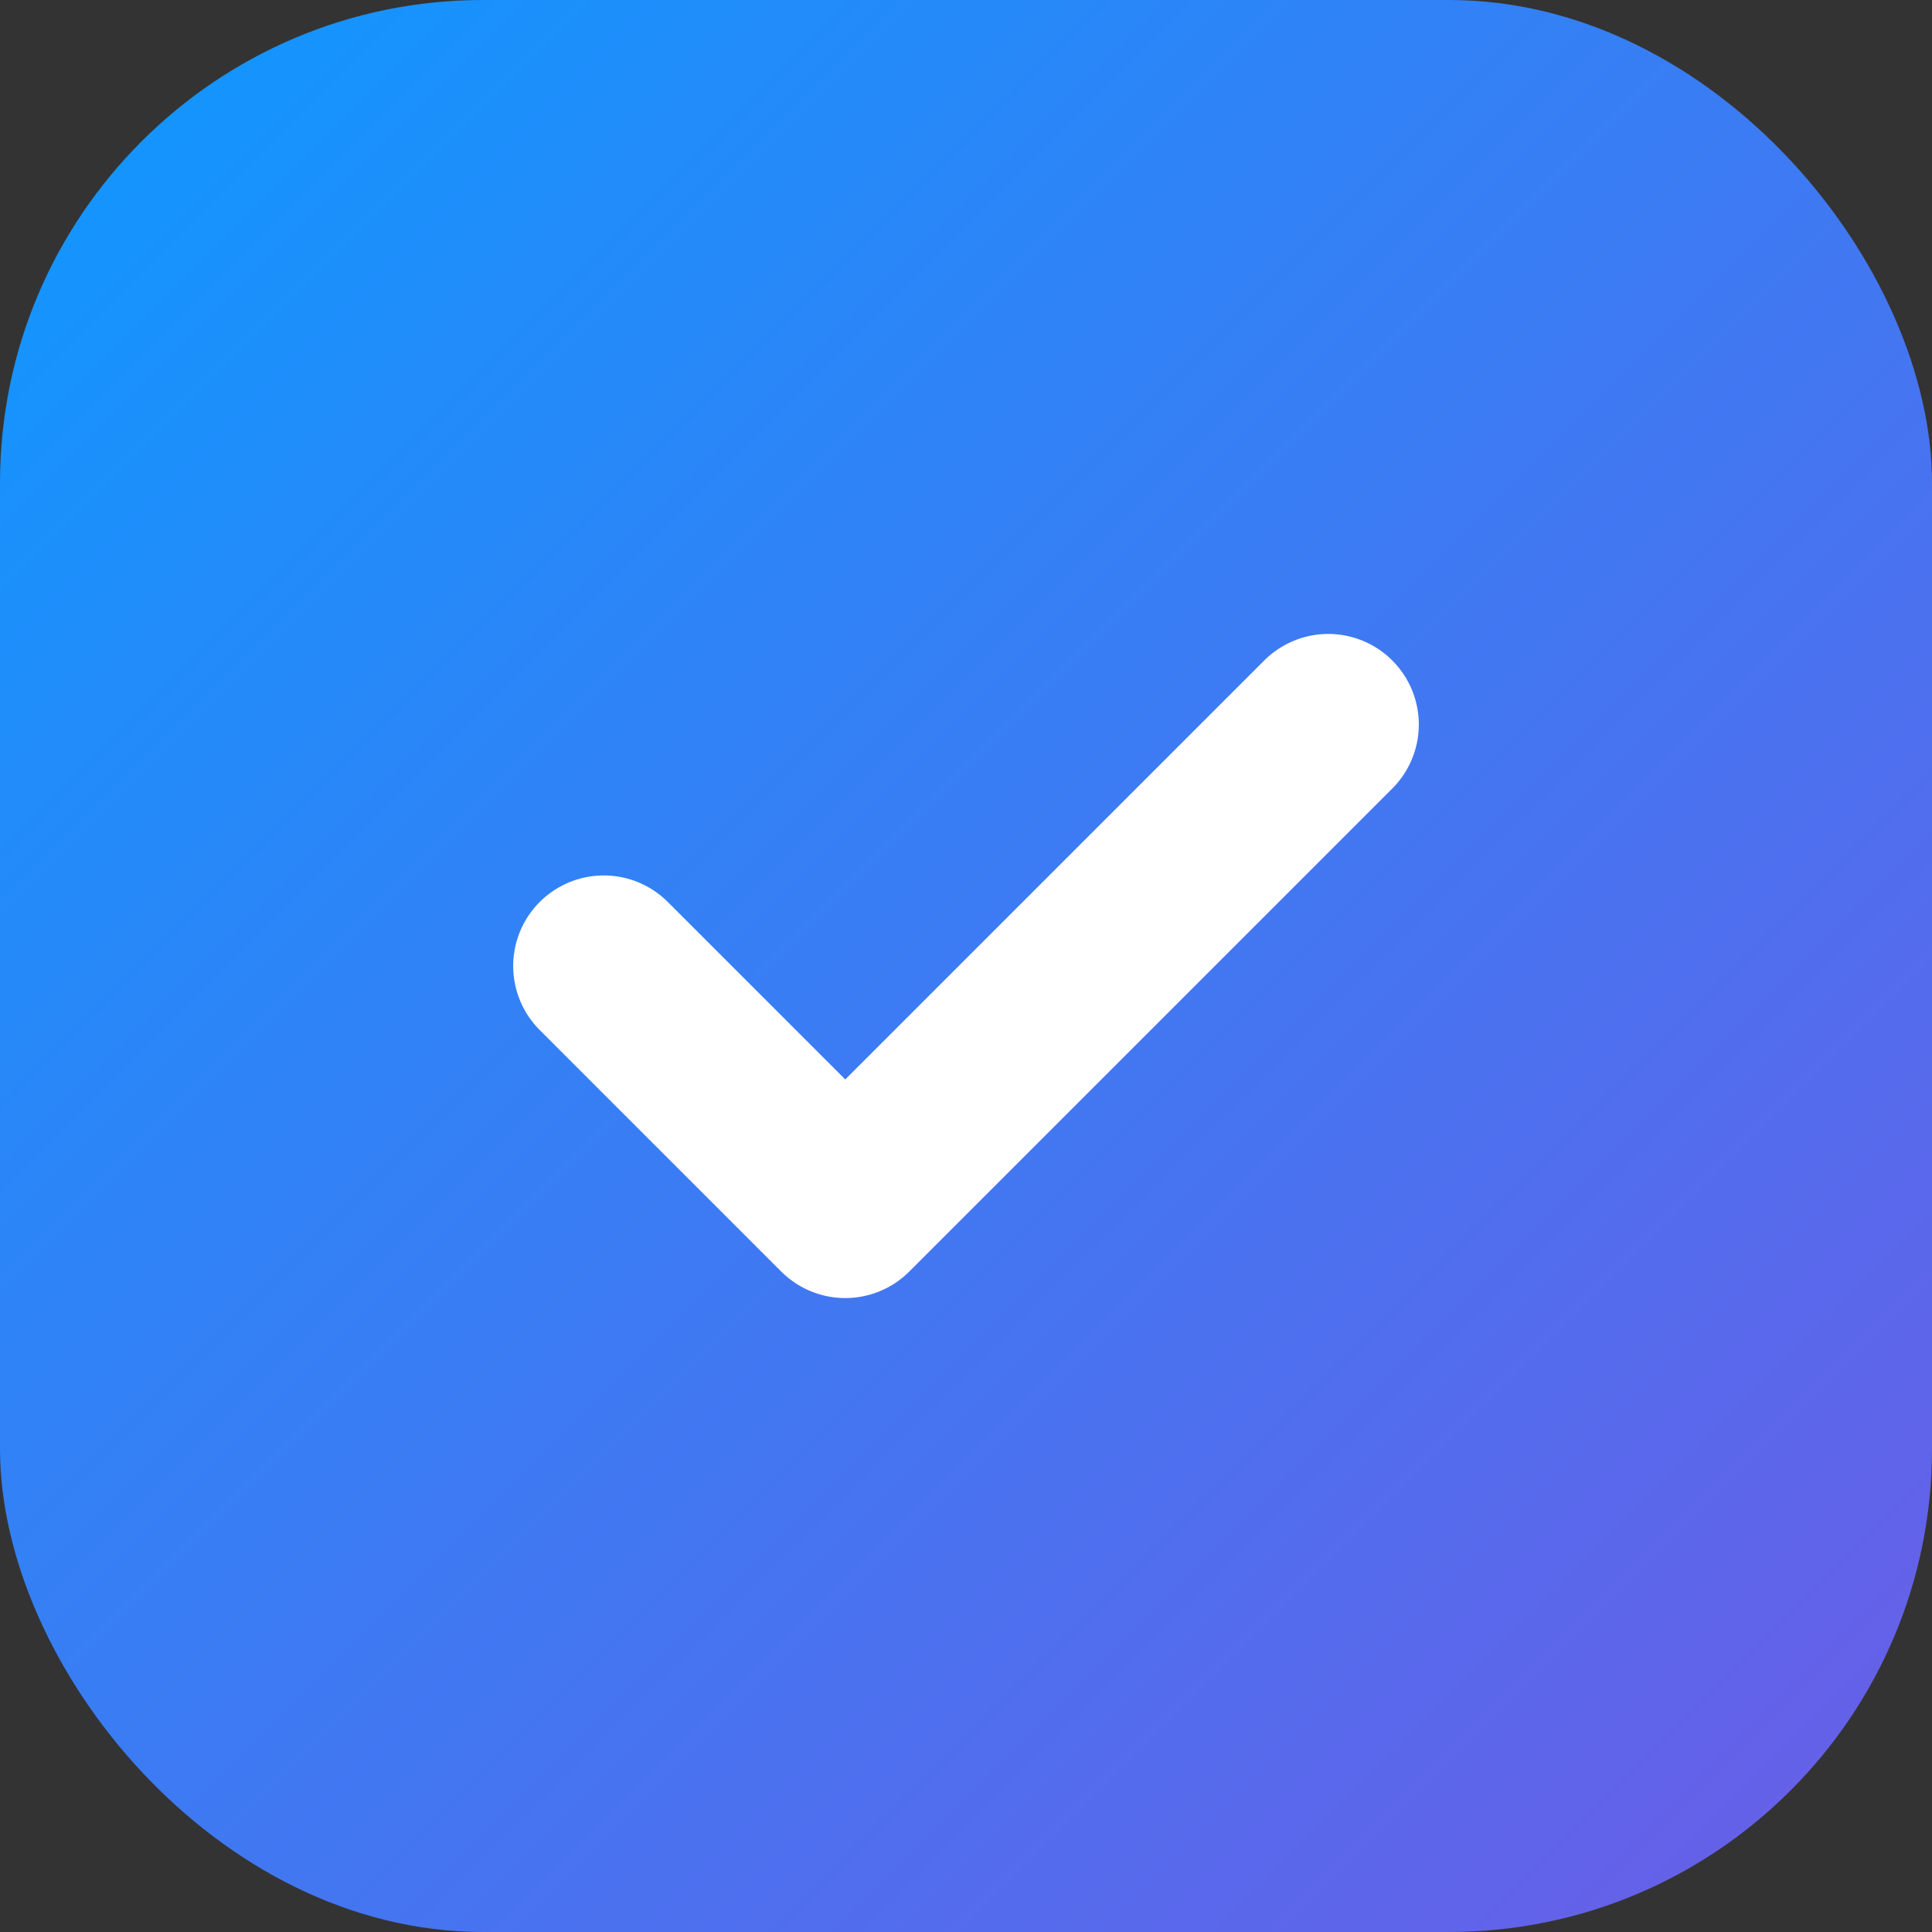 <?xml version="1.0" encoding="UTF-8"?>
<svg width="32" height="32" viewBox="0 0 32 32" fill="none" xmlns="http://www.w3.org/2000/svg">
    <rect x="0" y="0" width="32" height="32" fill="#333333" stroke="none"/>
    <defs>
        <linearGradient id="gradient" x1="0%" y1="0%" x2="100%" y2="100%">
            <stop offset="0%" style="stop-color:#0D99FF"/>
            <stop offset="100%" style="stop-color:#6C5CE7"/>
        </linearGradient>
    </defs>
    <rect width="32" height="32" rx="8" fill="url(#gradient)"/>
    <path d="M10 16L14 20L22 12" stroke="white" stroke-width="3" stroke-linecap="round" stroke-linejoin="round"/>
</svg>
